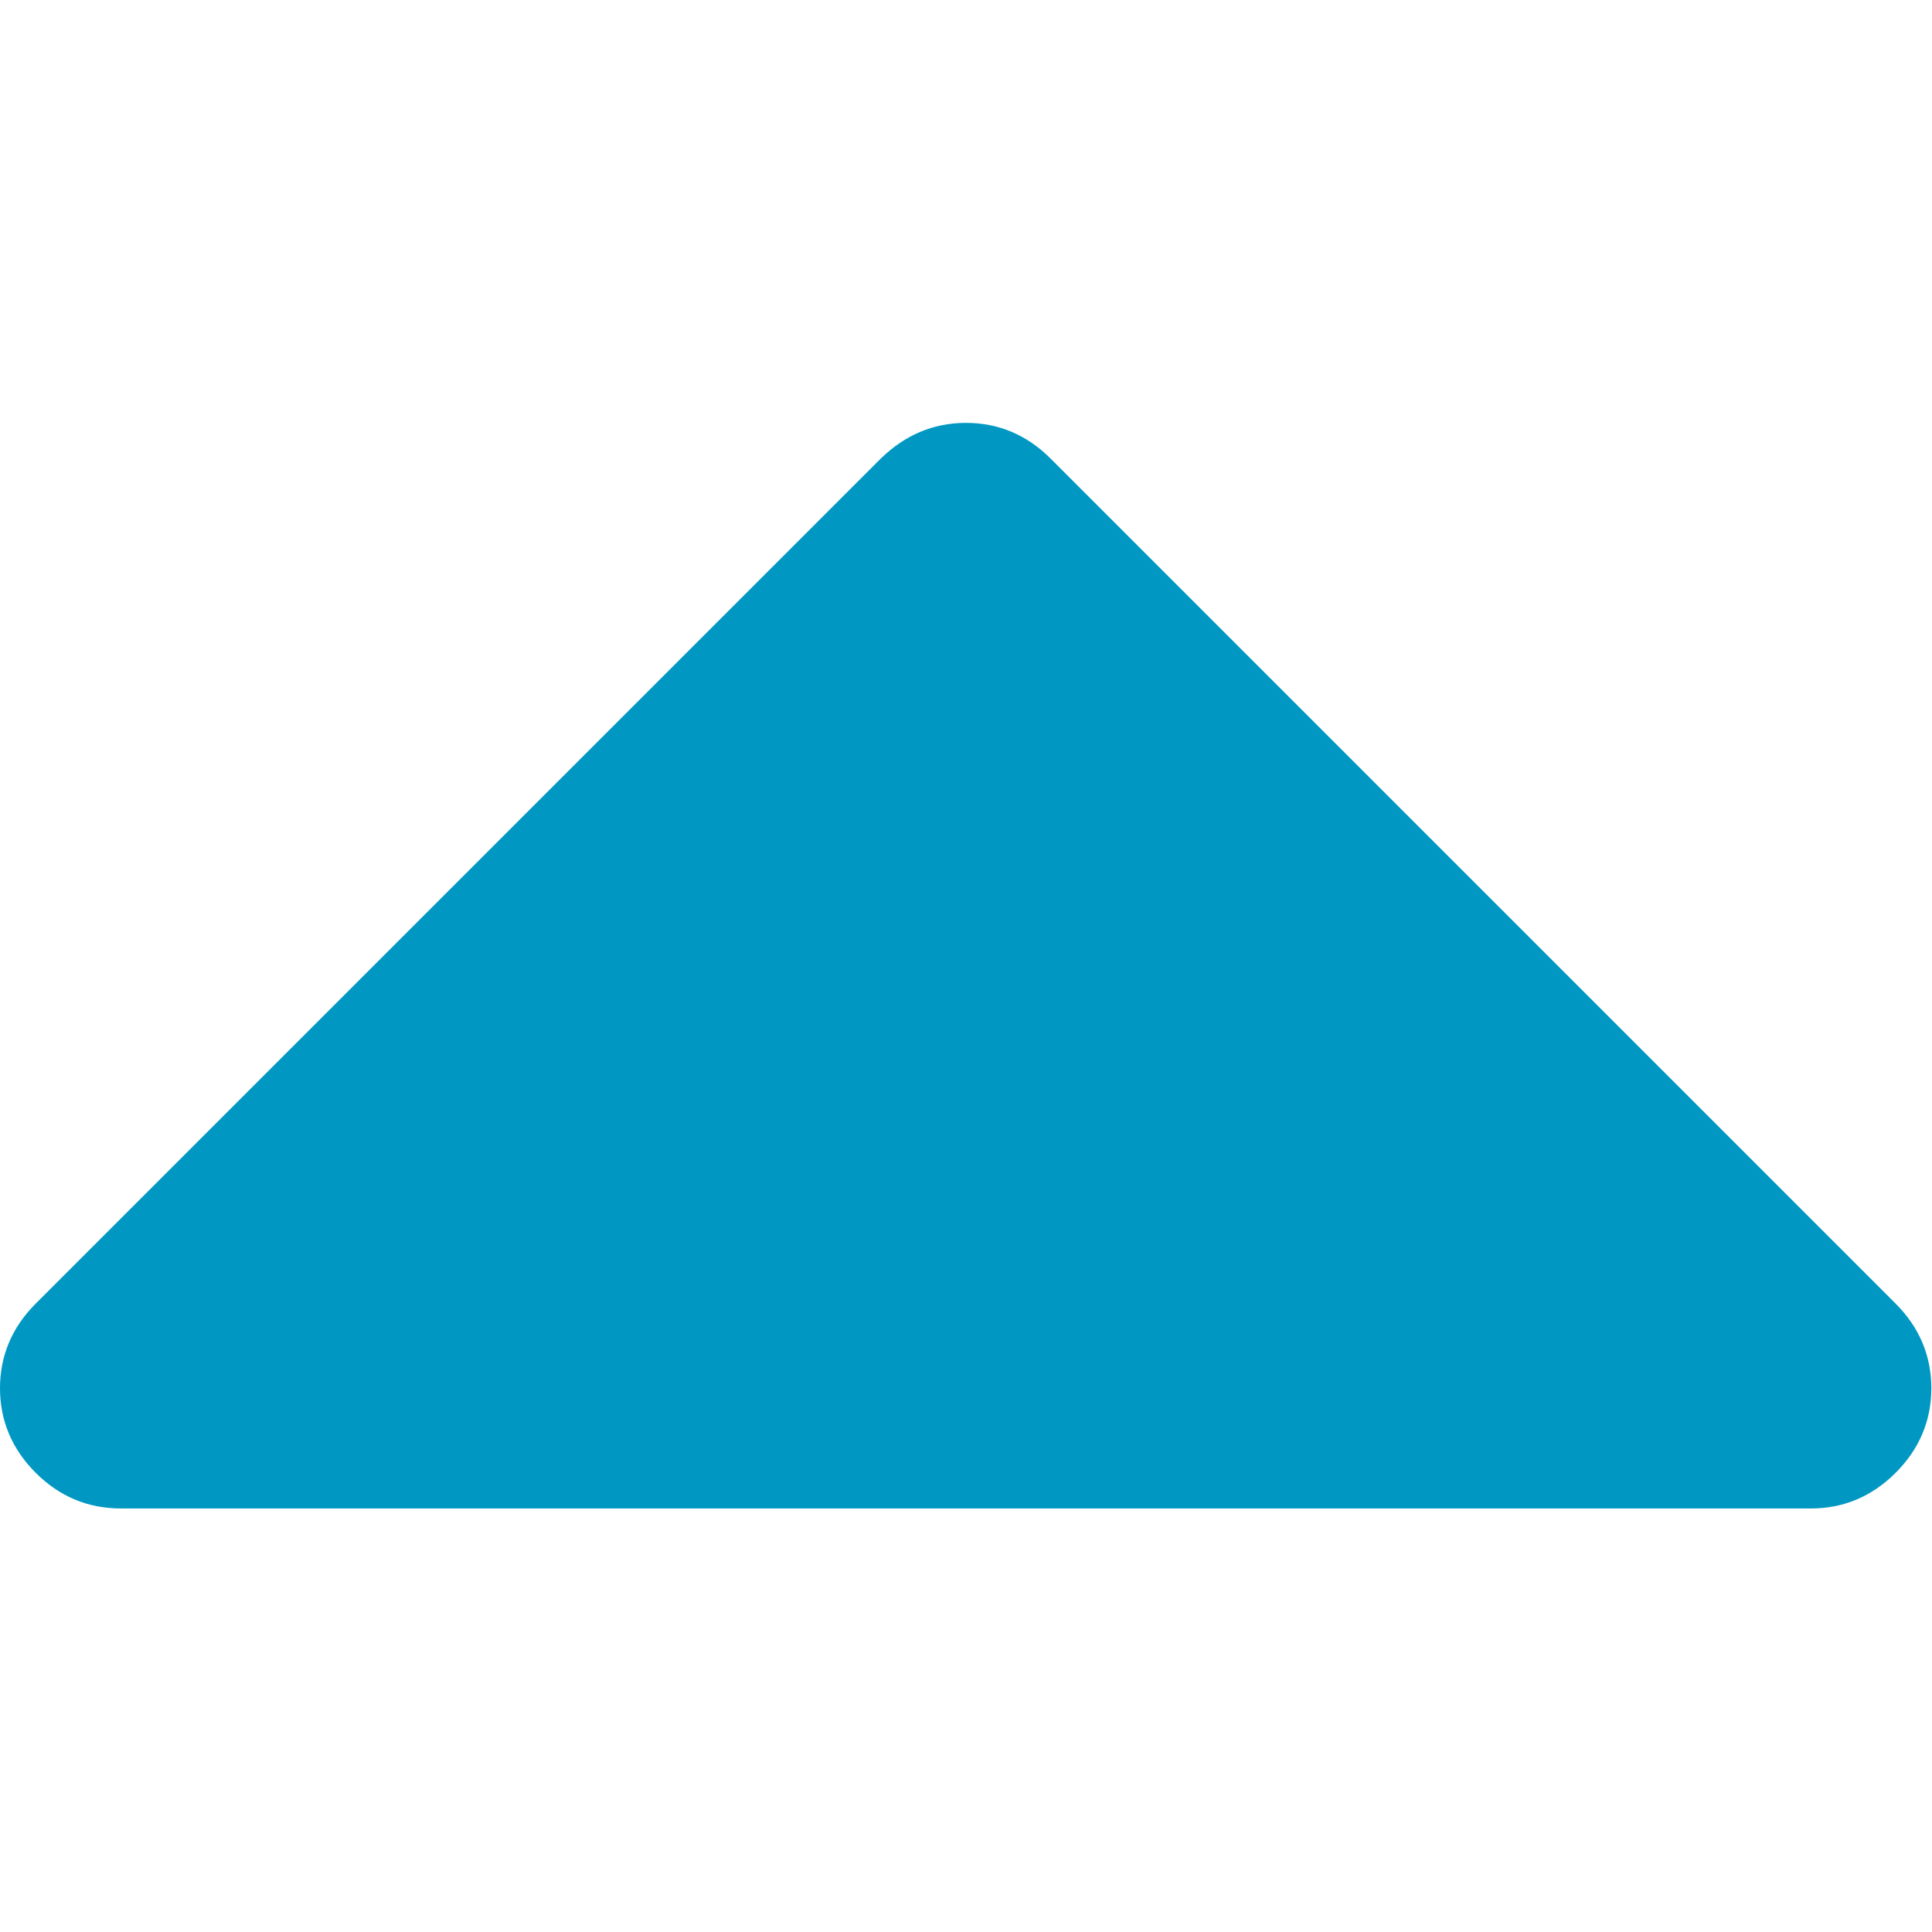 <?xml version="1.0" encoding="utf-8"?>
<!-- Generator: Adobe Illustrator 26.3.1, SVG Export Plug-In . SVG Version: 6.00 Build 0)  -->
<svg version="1.1" id="Capa_1" xmlns="http://www.w3.org/2000/svg" xmlns:xlink="http://www.w3.org/1999/xlink" x="0px" y="0px"
	 viewBox="0 0 292.4 292.4" style="enable-background:new 0 0 292.4 292.4;" xml:space="preserve">
<style type="text/css">
	.st0{fill:#0098C3;}
</style>
<g>
	<path class="st0" d="M286.9,197.3L159,69.4c-3.6-3.6-7.9-5.4-12.8-5.4s-9.2,1.8-12.9,5.4L5.4,197.3c-3.6,3.6-5.4,7.9-5.4,12.8
		s1.8,9.2,5.4,12.8c3.6,3.6,7.9,5.4,12.9,5.4h255.8c4.9,0,9.2-1.8,12.8-5.4c3.6-3.6,5.4-7.9,5.4-12.8S290.5,200.9,286.9,197.3z"/>
</g>
</svg>
